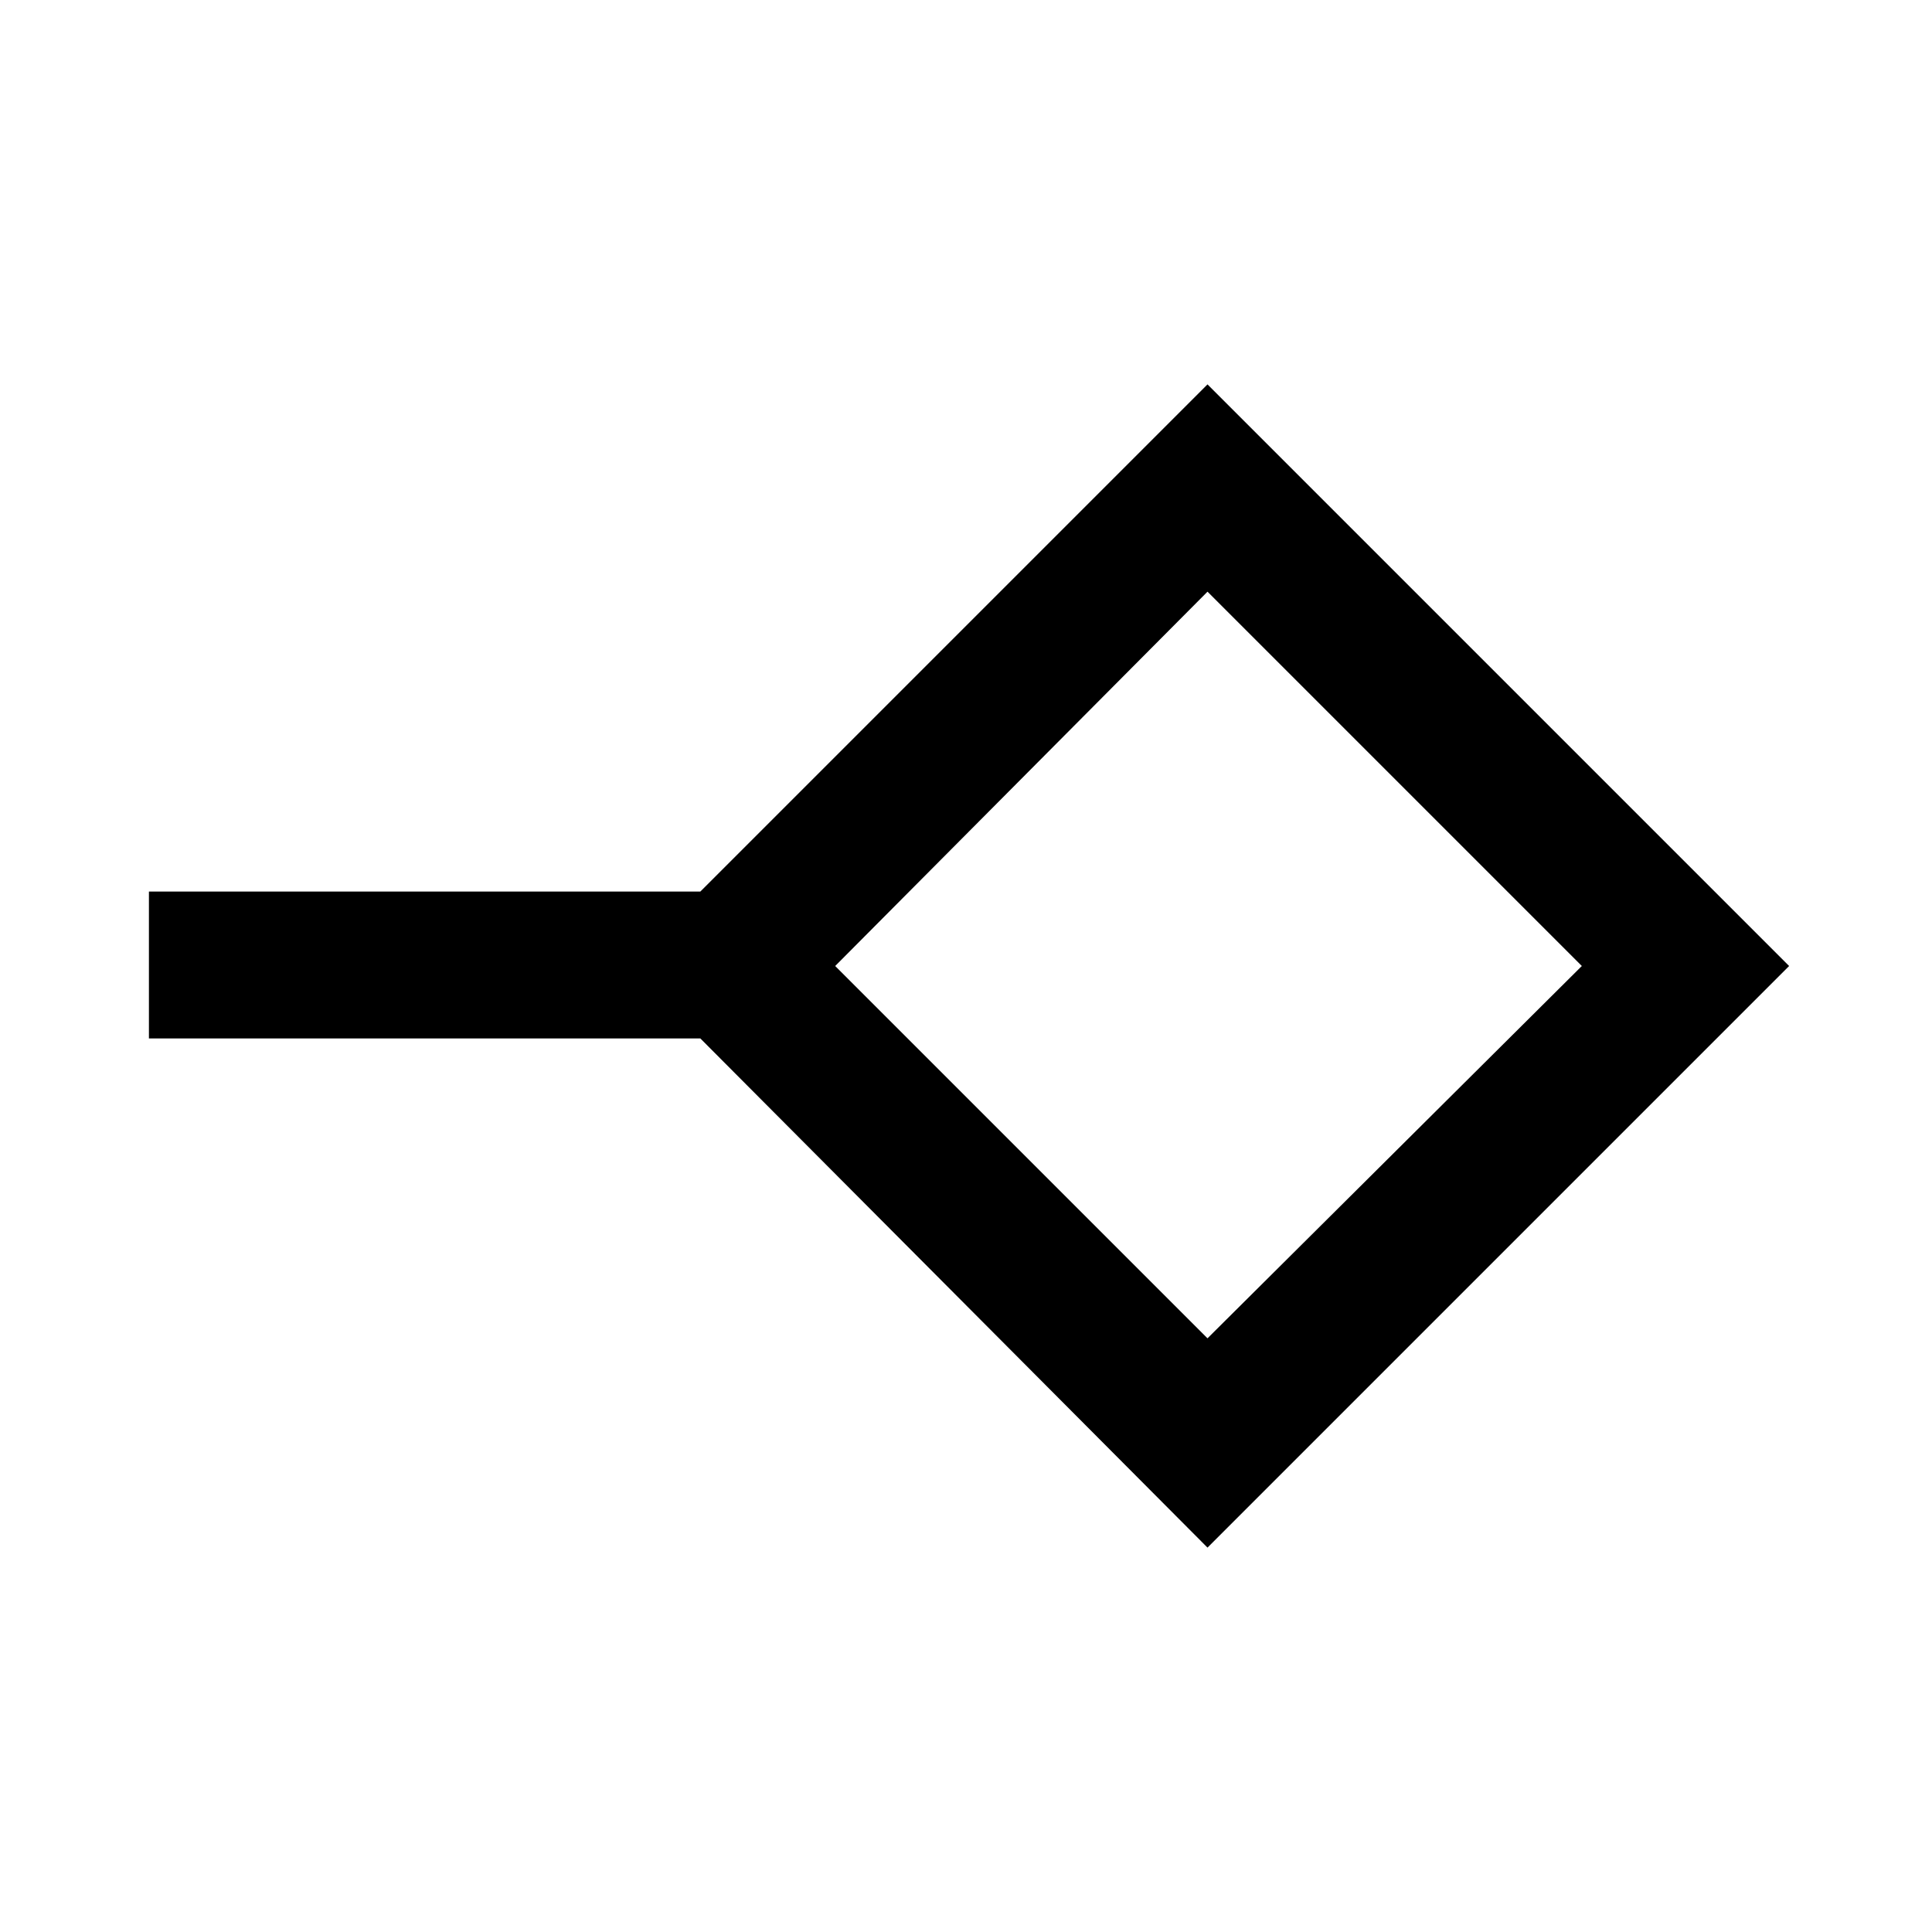 <svg xmlns="http://www.w3.org/2000/svg" height="48" viewBox="0 -960 960 960" width="48"><path d="m600-295 186-185-186-186-185 186 185 185Zm0 104L348-444H74v-73h274l252-252 289 289-289 289Zm0-289Z"/></svg>